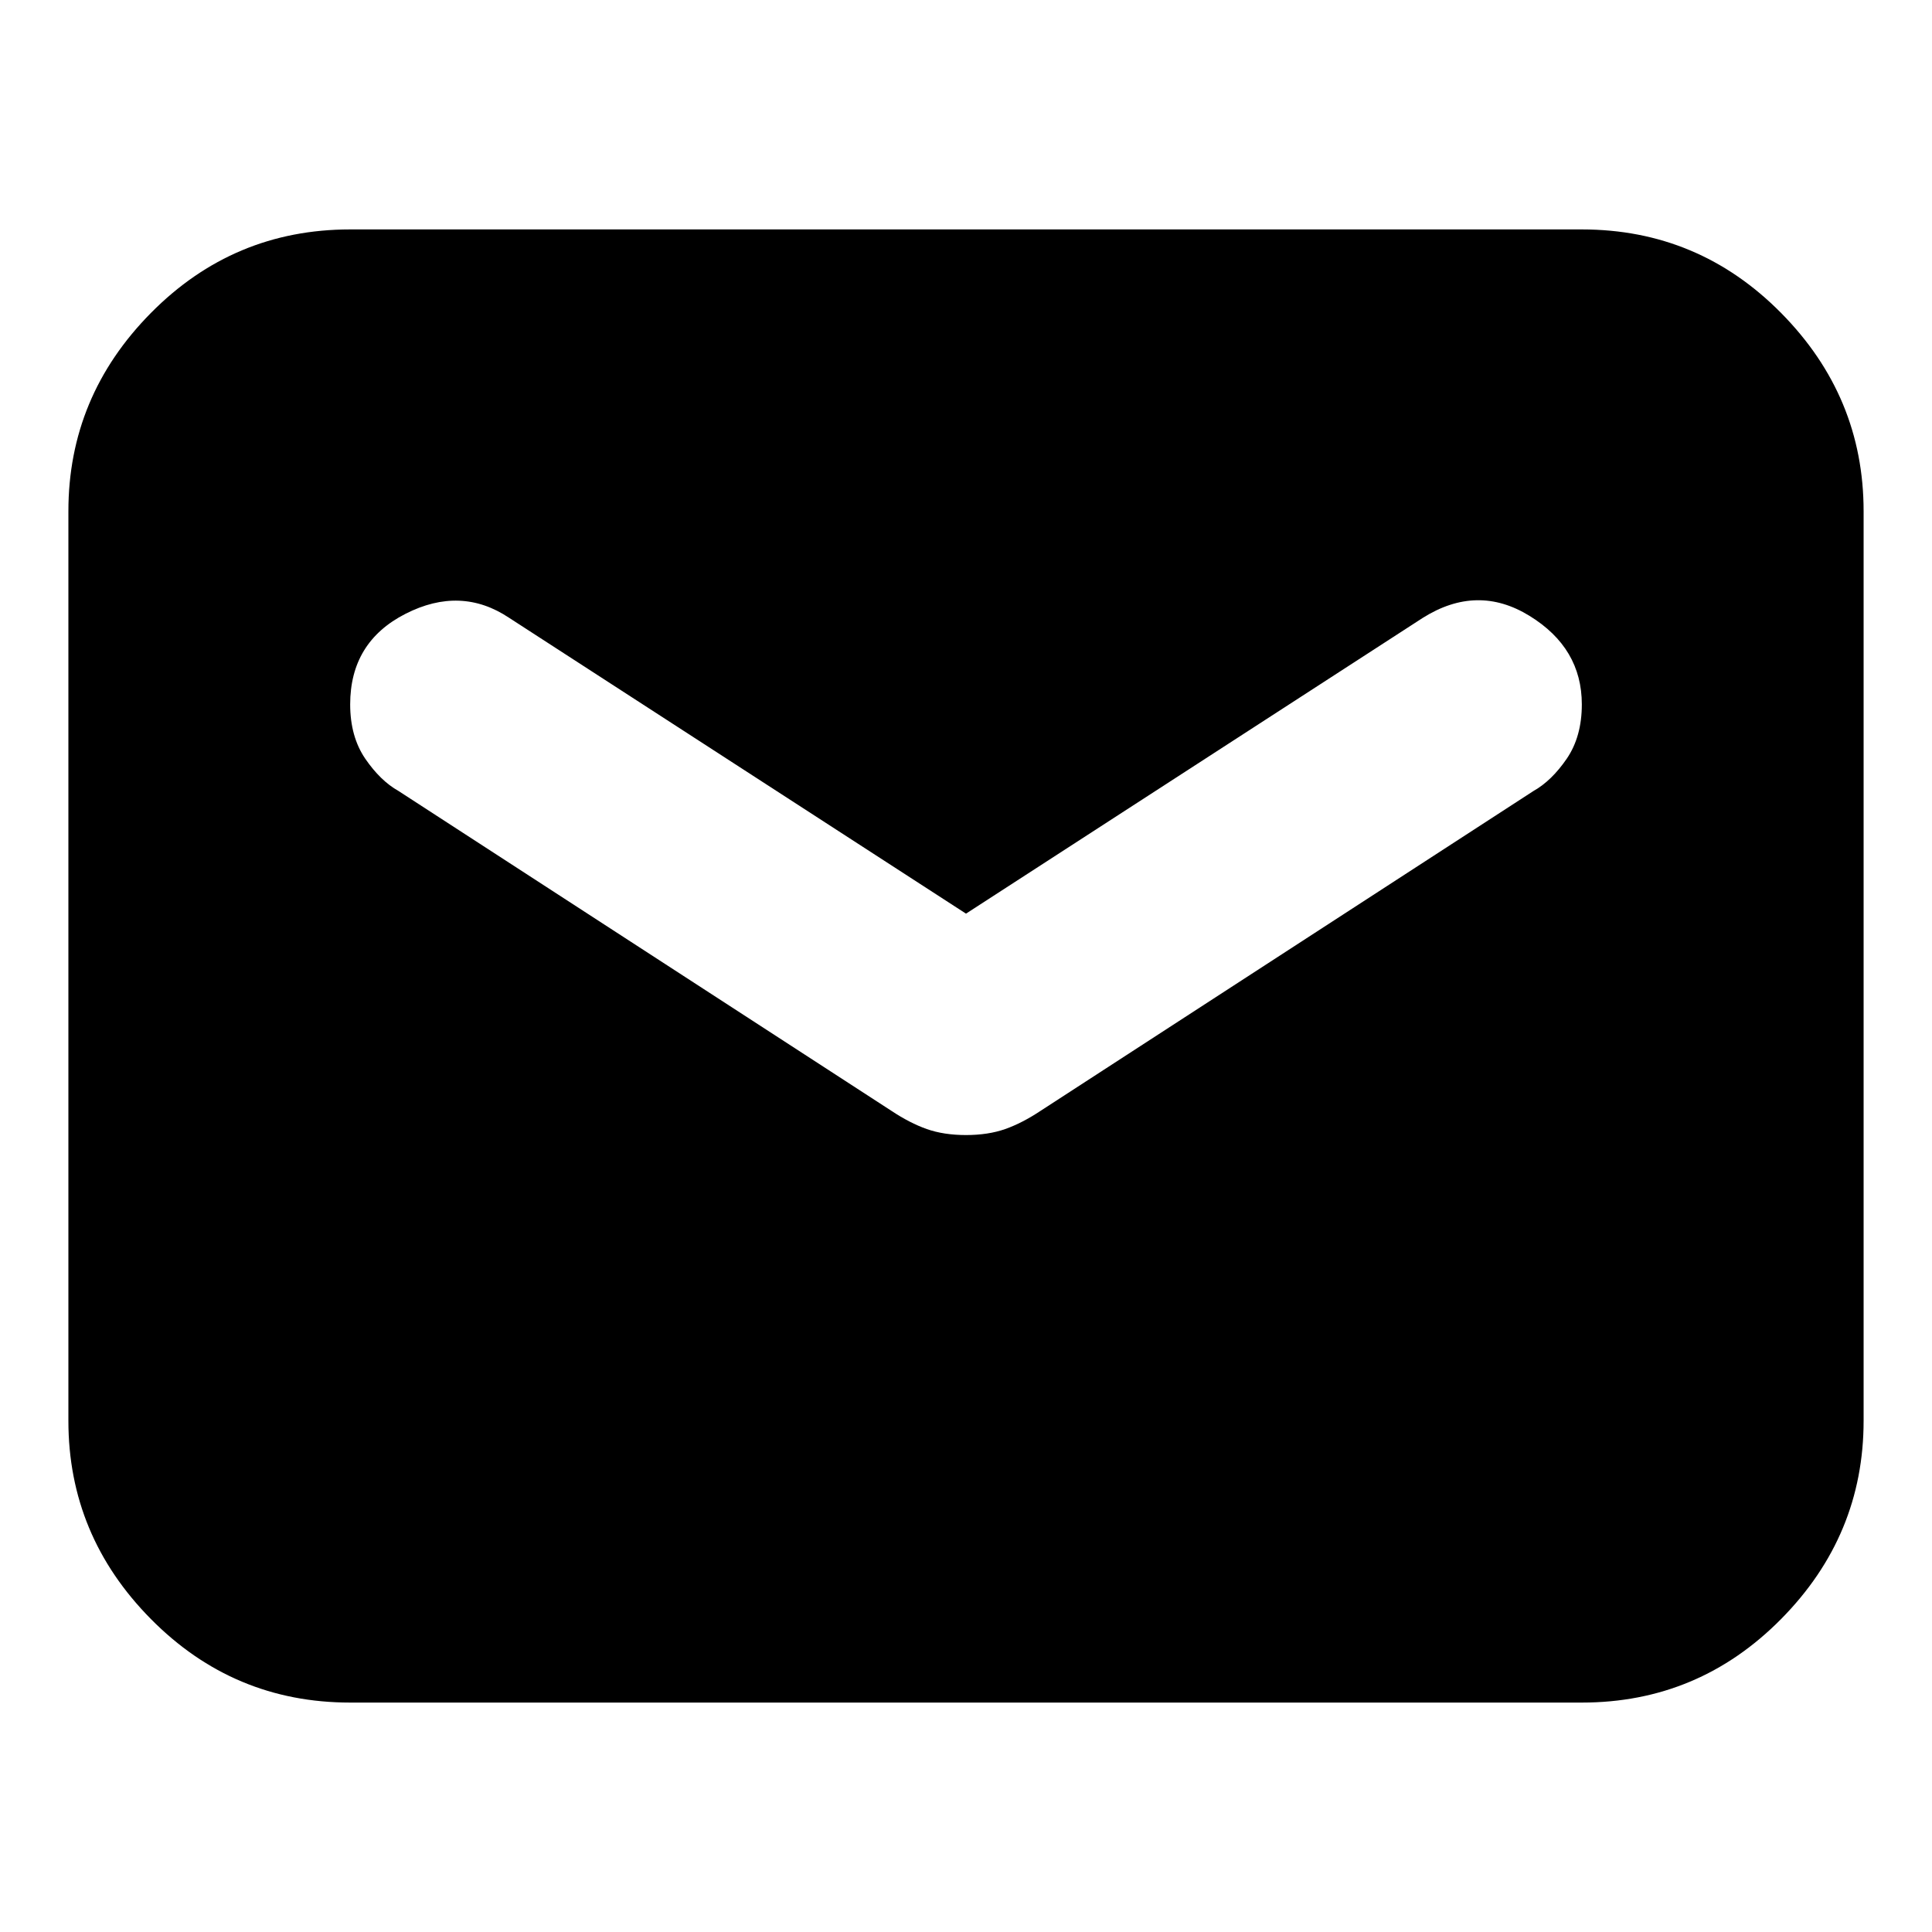 <svg xmlns="http://www.w3.org/2000/svg" height="20" width="20"><path d="M3.625 17.625q-1.208 0-2.063-.865-.854-.864-.854-2.052V5.292q0-1.188.854-2.052.855-.865 2.063-.865h12.75q1.208 0 2.063.865.854.864.854 2.052v9.416q0 1.188-.854 2.052-.855.865-2.063.865ZM10 11.75q.229 0 .406-.062.177-.063.365-.188l5.104-3.312q.187-.105.344-.334.156-.229.156-.562 0-.584-.542-.917-.541-.333-1.104.021L10 9.458 5.271 6.396q-.5-.334-1.073-.042-.573.292-.573.938 0 .333.156.562.157.229.344.334L9.229 11.5q.188.125.365.188.177.062.406.062Z"/></svg>